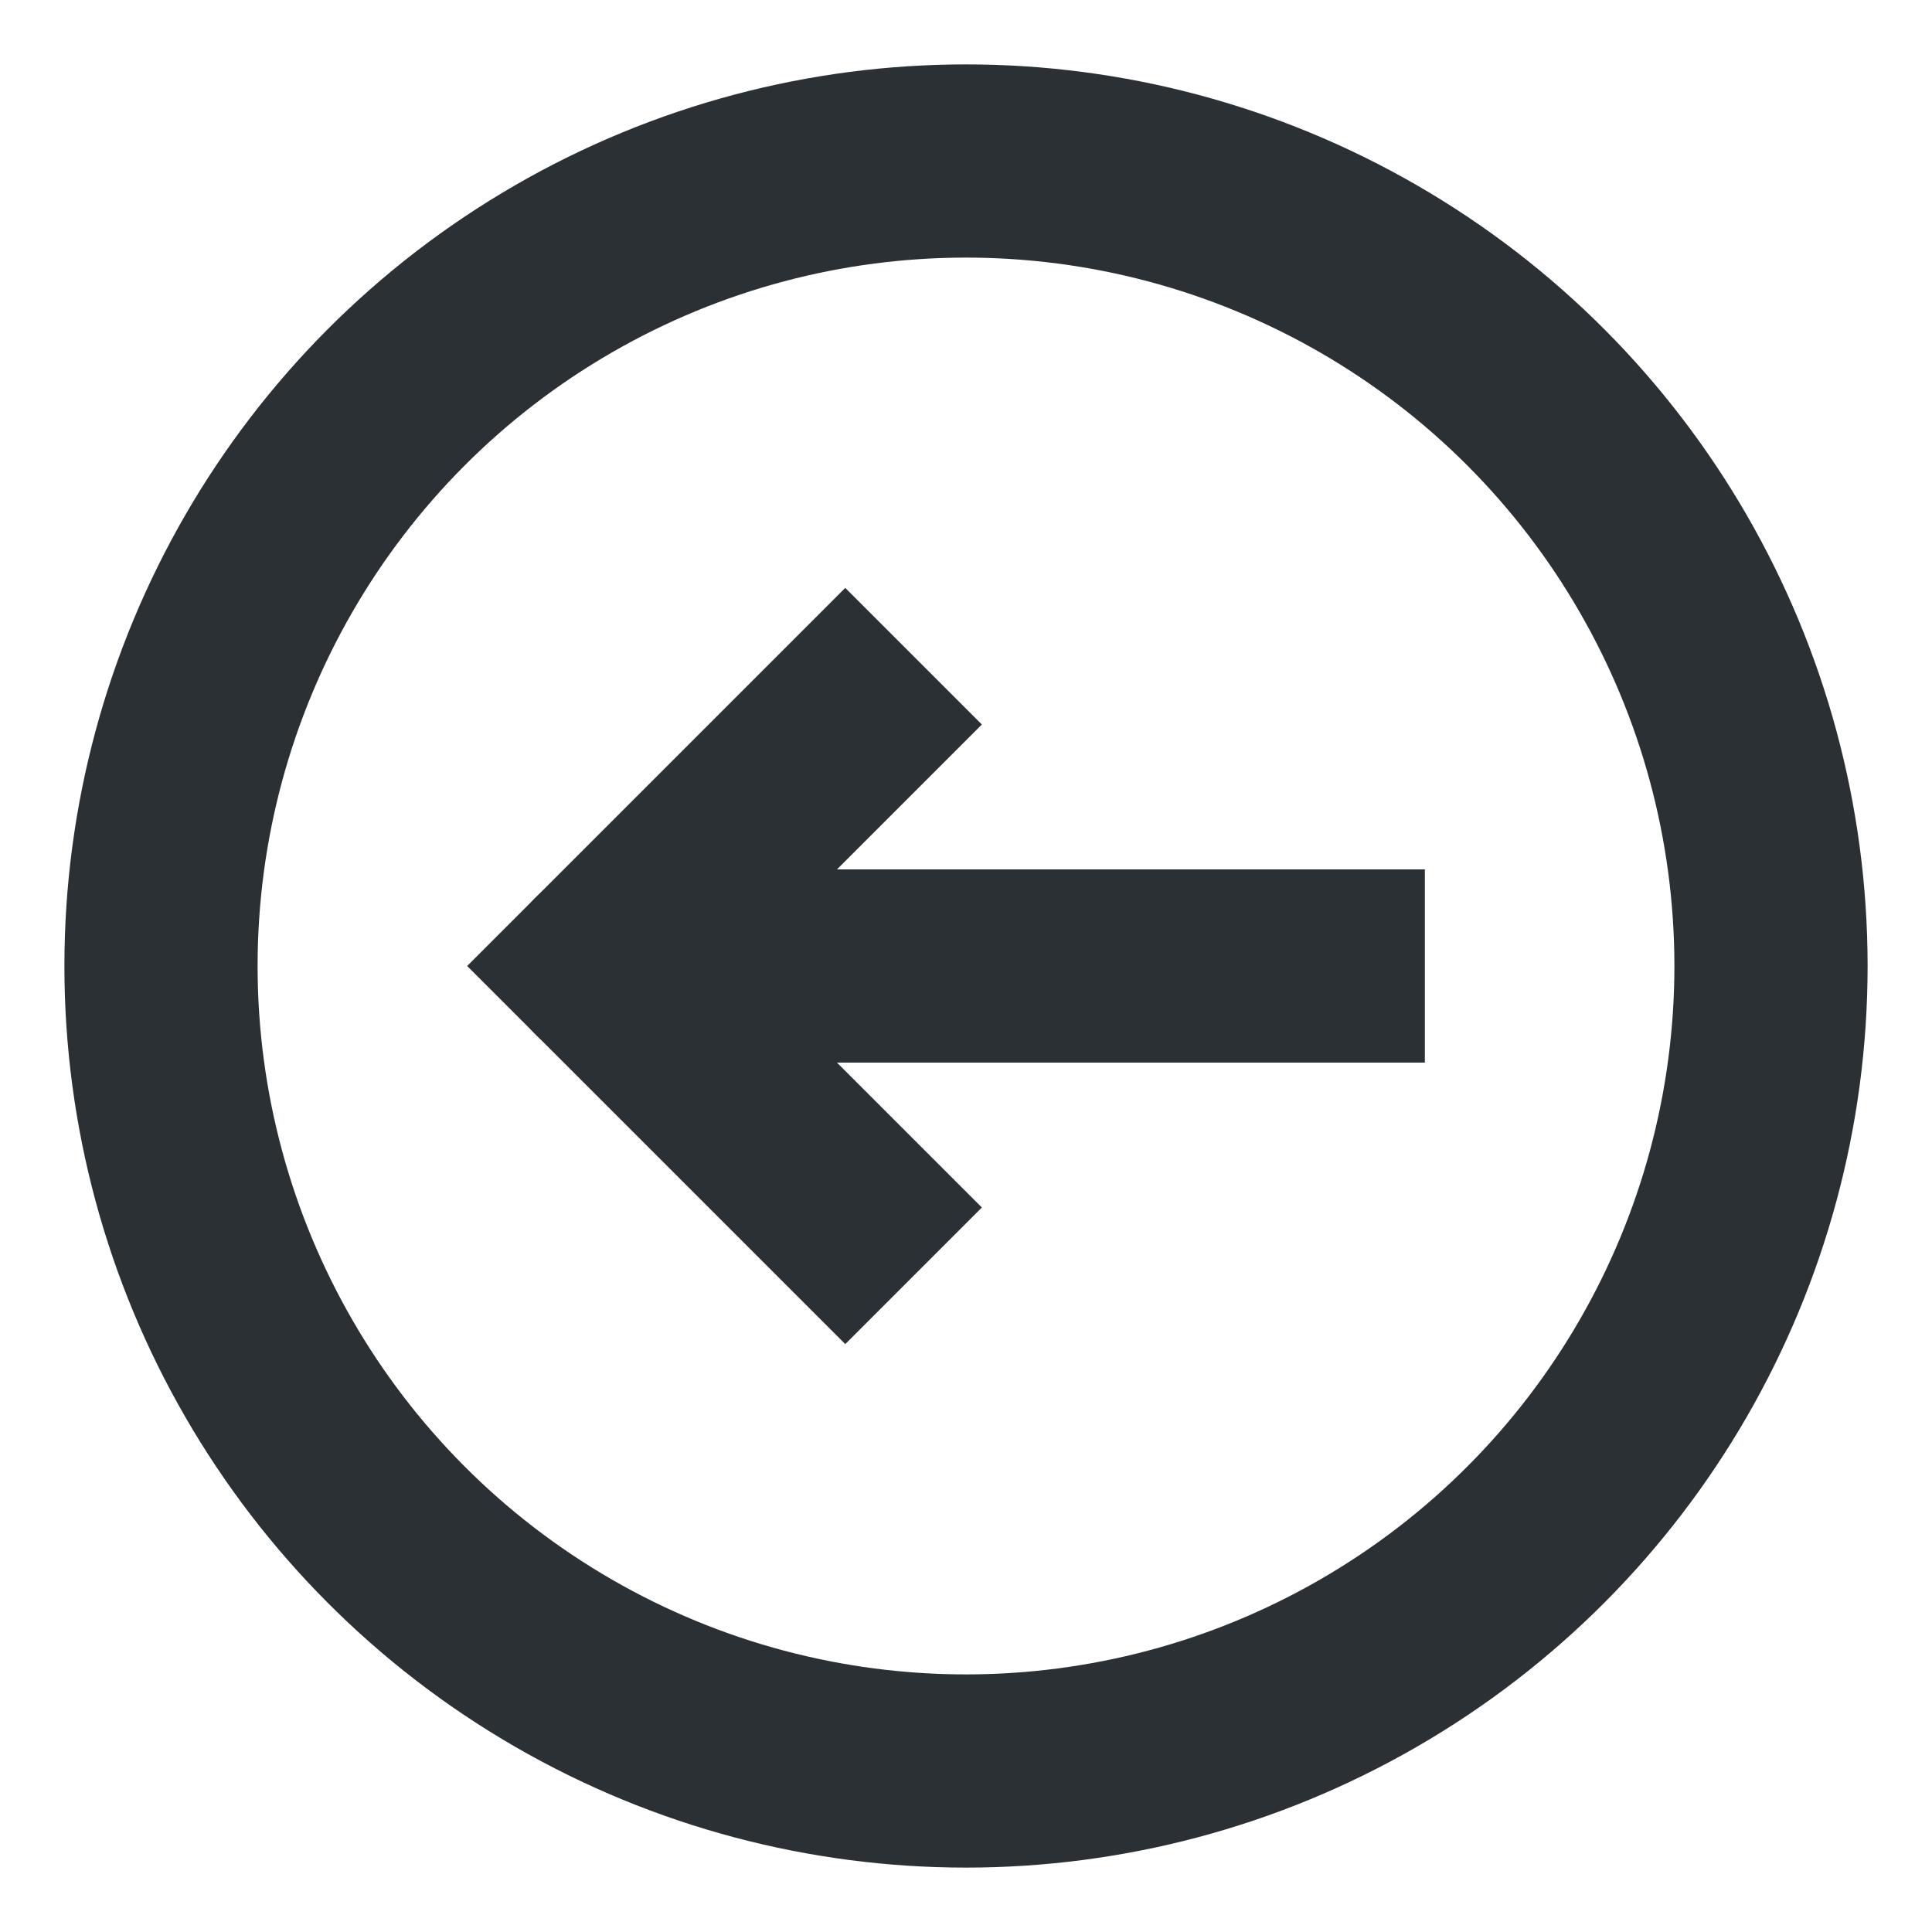 <svg role="img" xmlns="http://www.w3.org/2000/svg" width="40px" height="40px" viewBox="0 0 24 24" aria-labelledby="circleArrowLeftIconTitle" stroke="#2B3035" stroke-width="2.4" stroke-linecap="square" stroke-linejoin="miter" fill="none" color="#2B3035"> <title id="circleArrowLeftIconTitle">Arrow Left</title> <path d="M10.5 15l-3-3 3-3"/> <path d="M16.5 12H9"/> <path stroke-linecap="round" d="M7.5 12H9"/> <circle cx="12" cy="12" r="10"/> </svg>